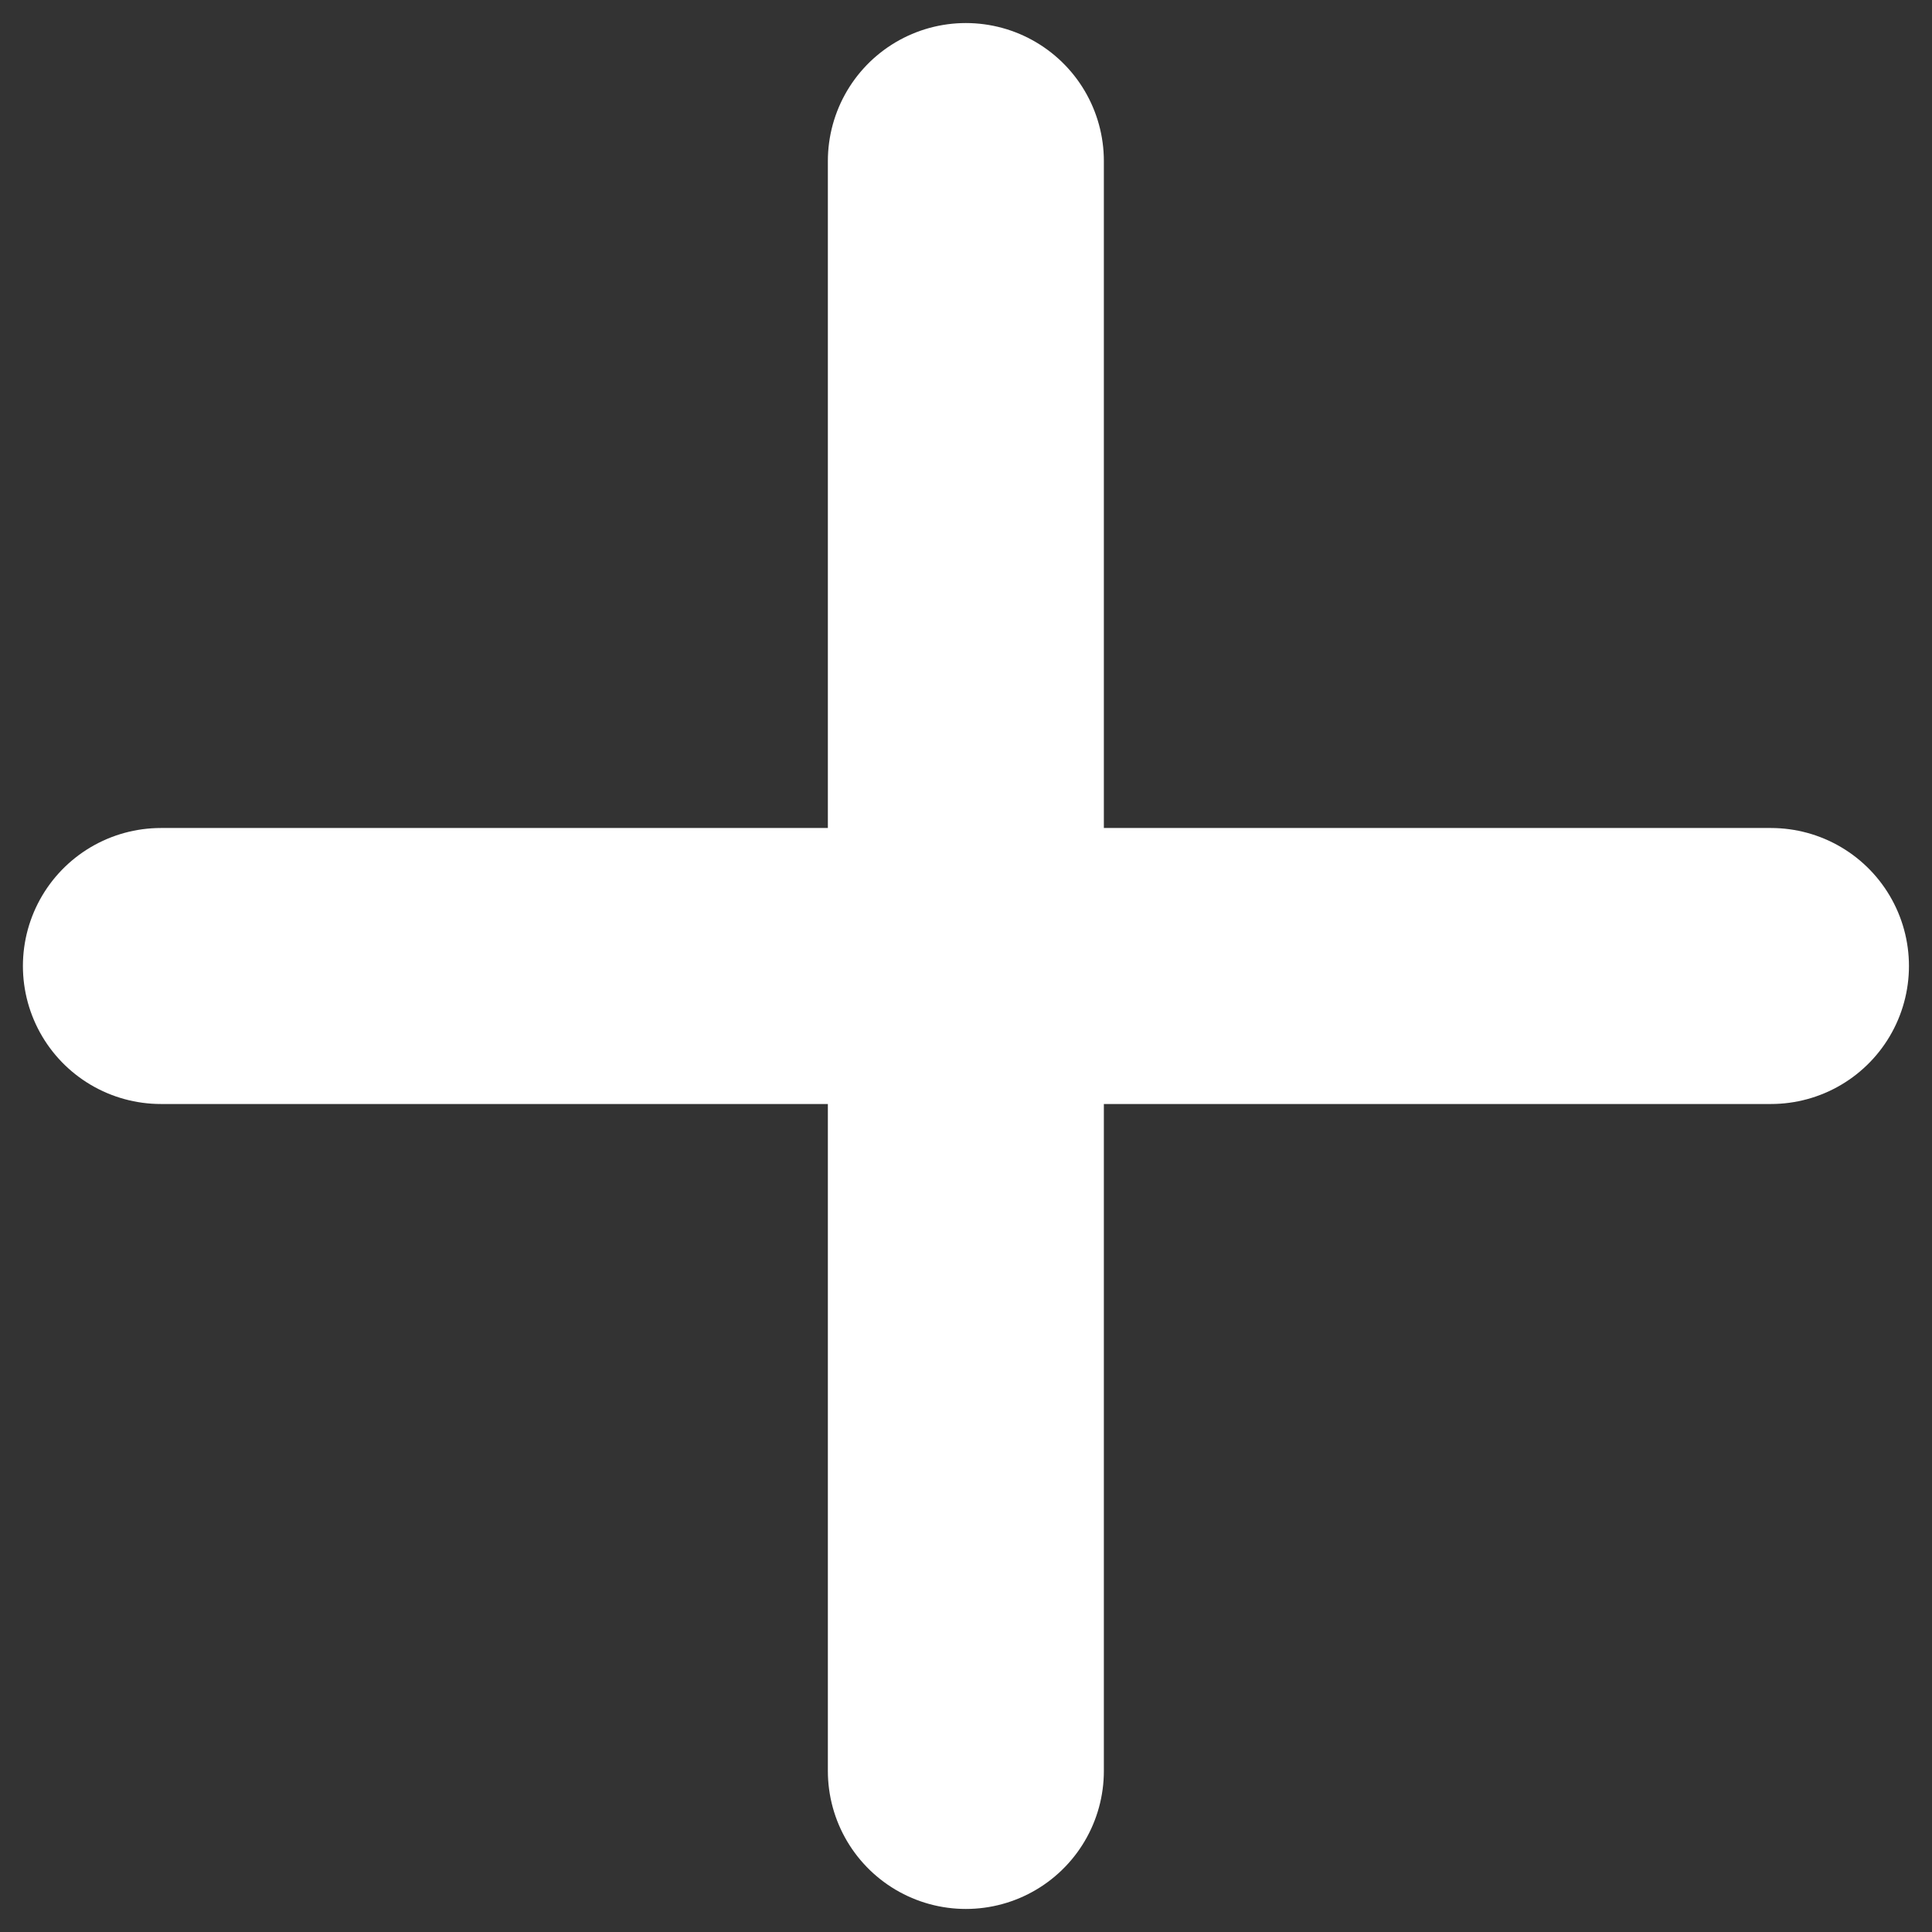 <svg width="14" height="14" viewBox="0 0 14 14" fill="none" xmlns="http://www.w3.org/2000/svg">
<rect x="0" y="0" width="14" height="14" fill="#333333" stroke="none"/>
<path d="M6.999 1.167V12.833M1.166 7H12.833" stroke="white" stroke-width="2" stroke-linecap="round" stroke-linejoin="round"/>
</svg>
